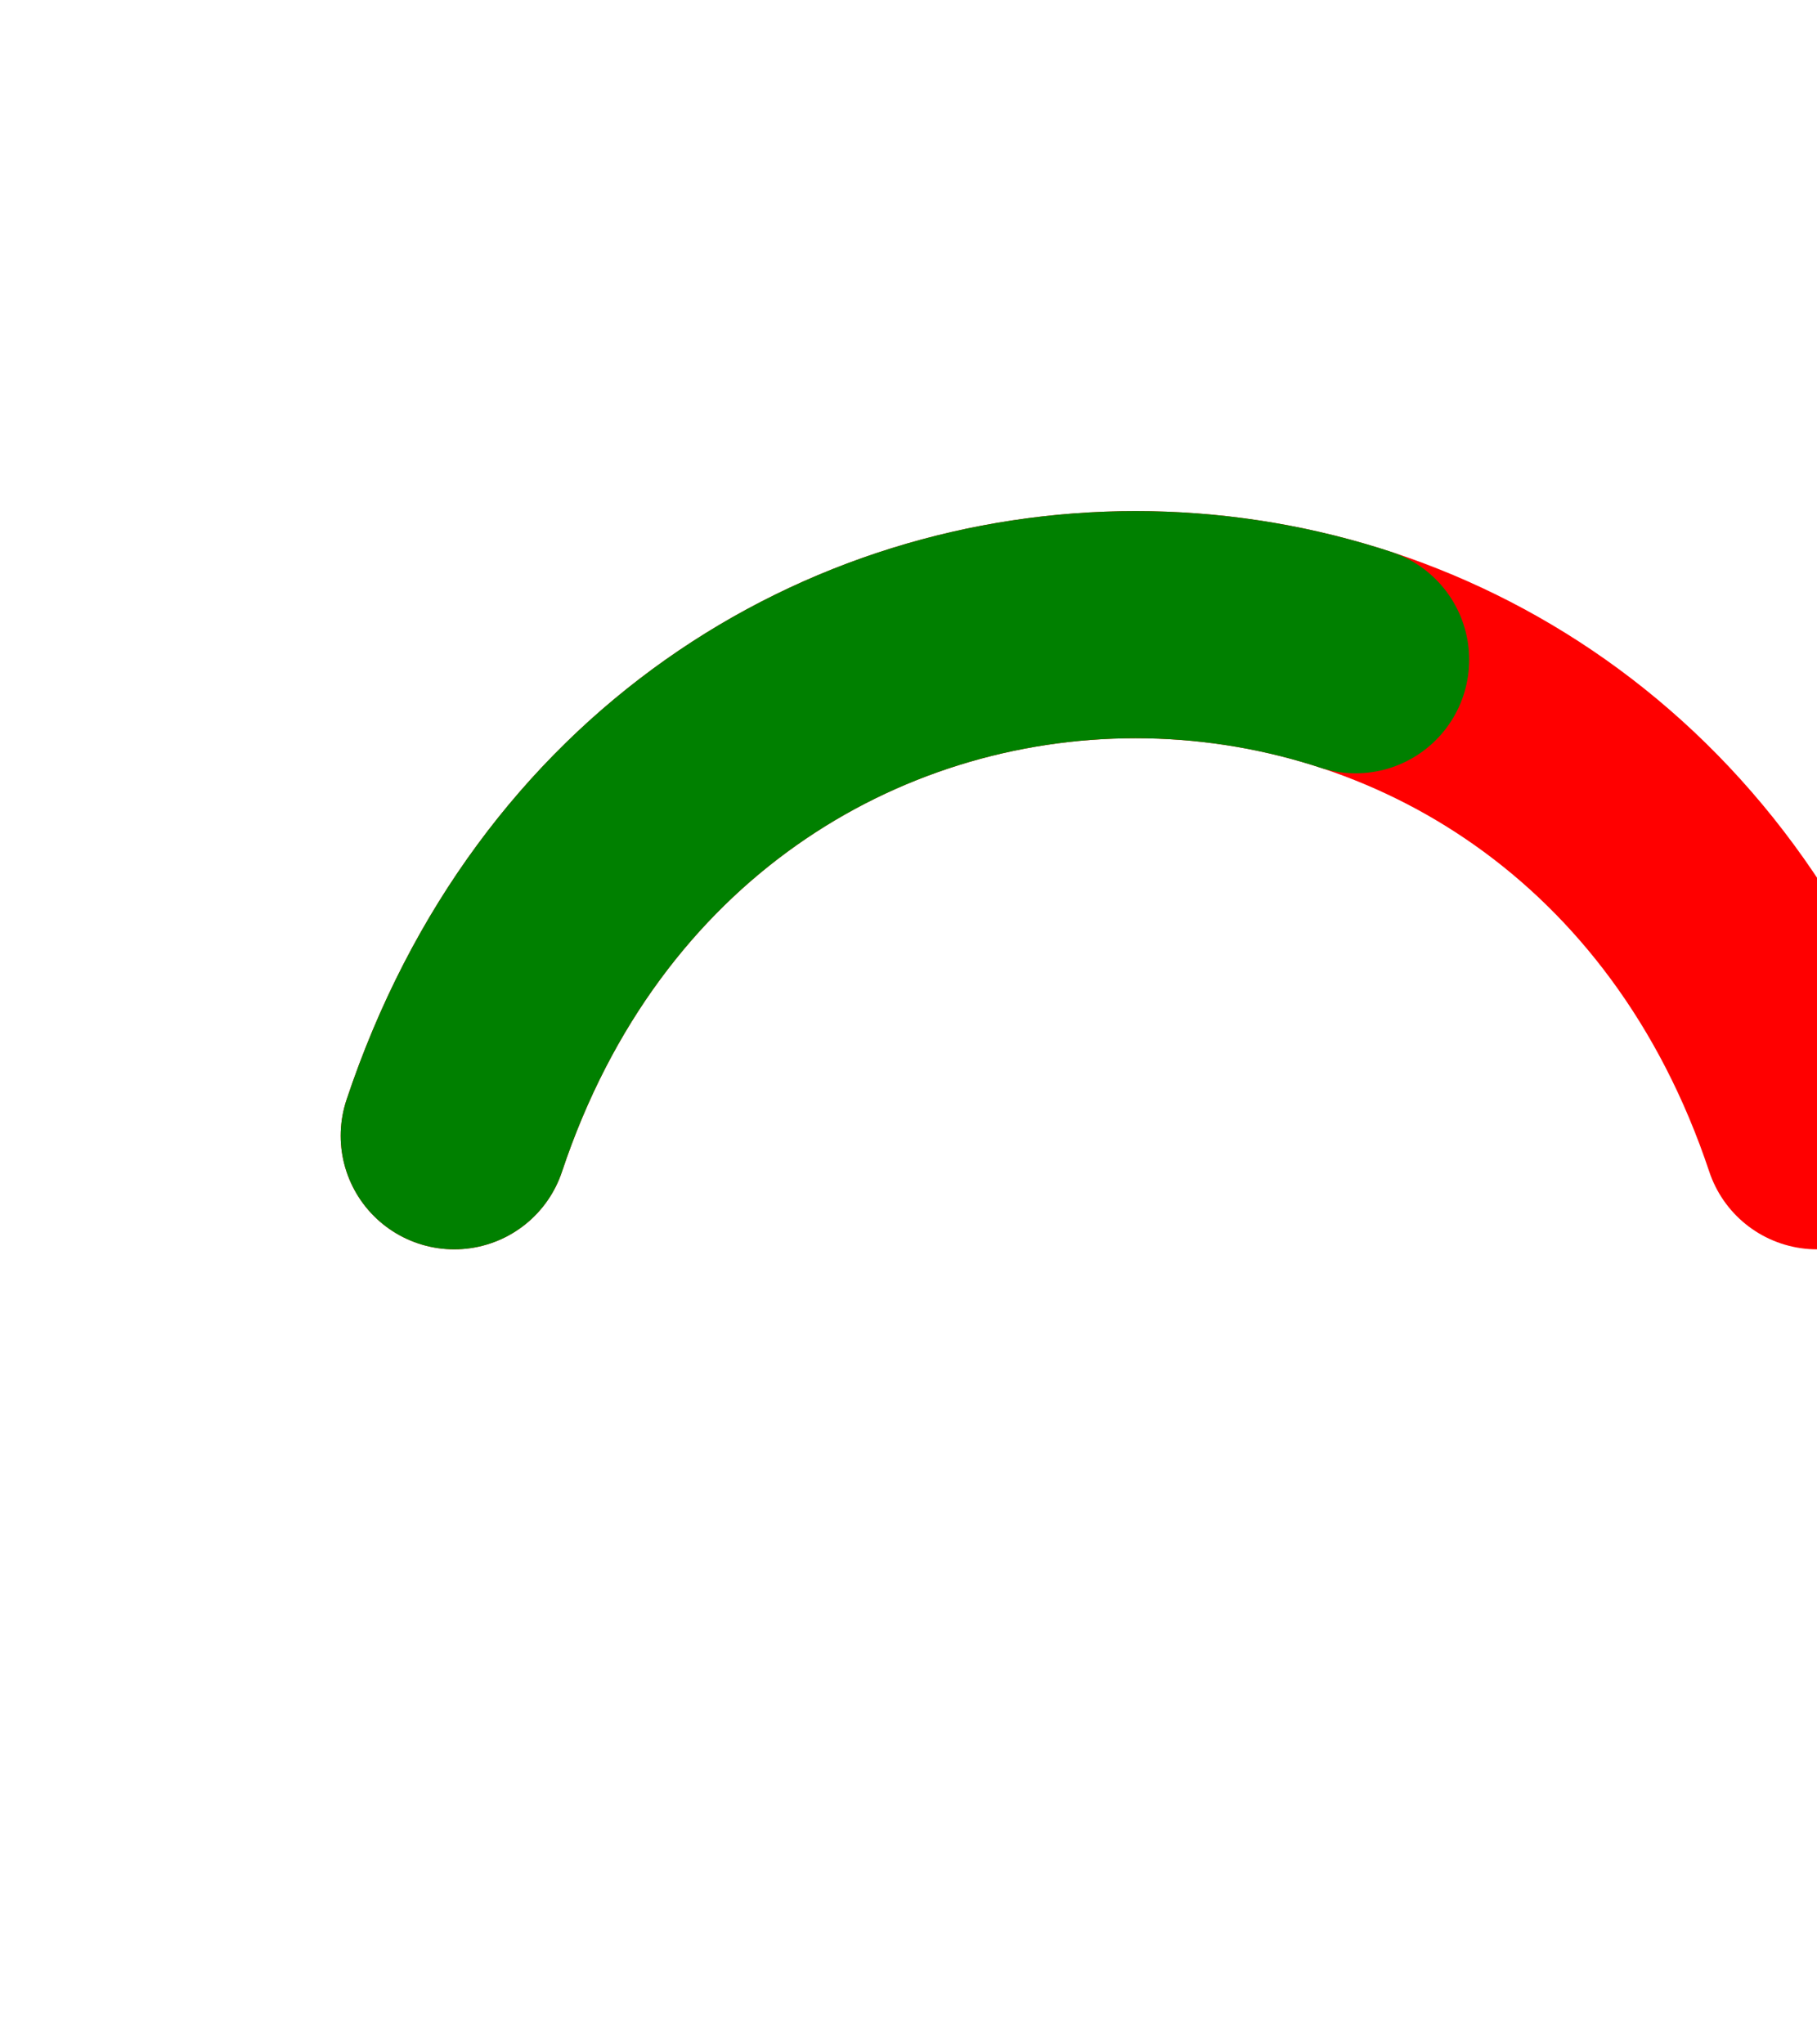<svg class="gauge" 
  width="400px" 
  viewbox="0 0 400 450" 
  height="450px" 
  xmlns="http://www.w3.org/2000/svg">
<path d="M100,250 C150,100 350,100 400,250" 
  stroke="red" 
  stroke-width="50" 
  fill="none" 
  stroke-linecap="round" />
<path d="M100,250 C150,100 350,100 400,250" 
  stroke="green" 
  stroke-width="50" 
  fill="none" 
  stroke-linecap="round" 
  stroke-dasharray="500" 
  stroke-dashoffset="250" />
</svg>